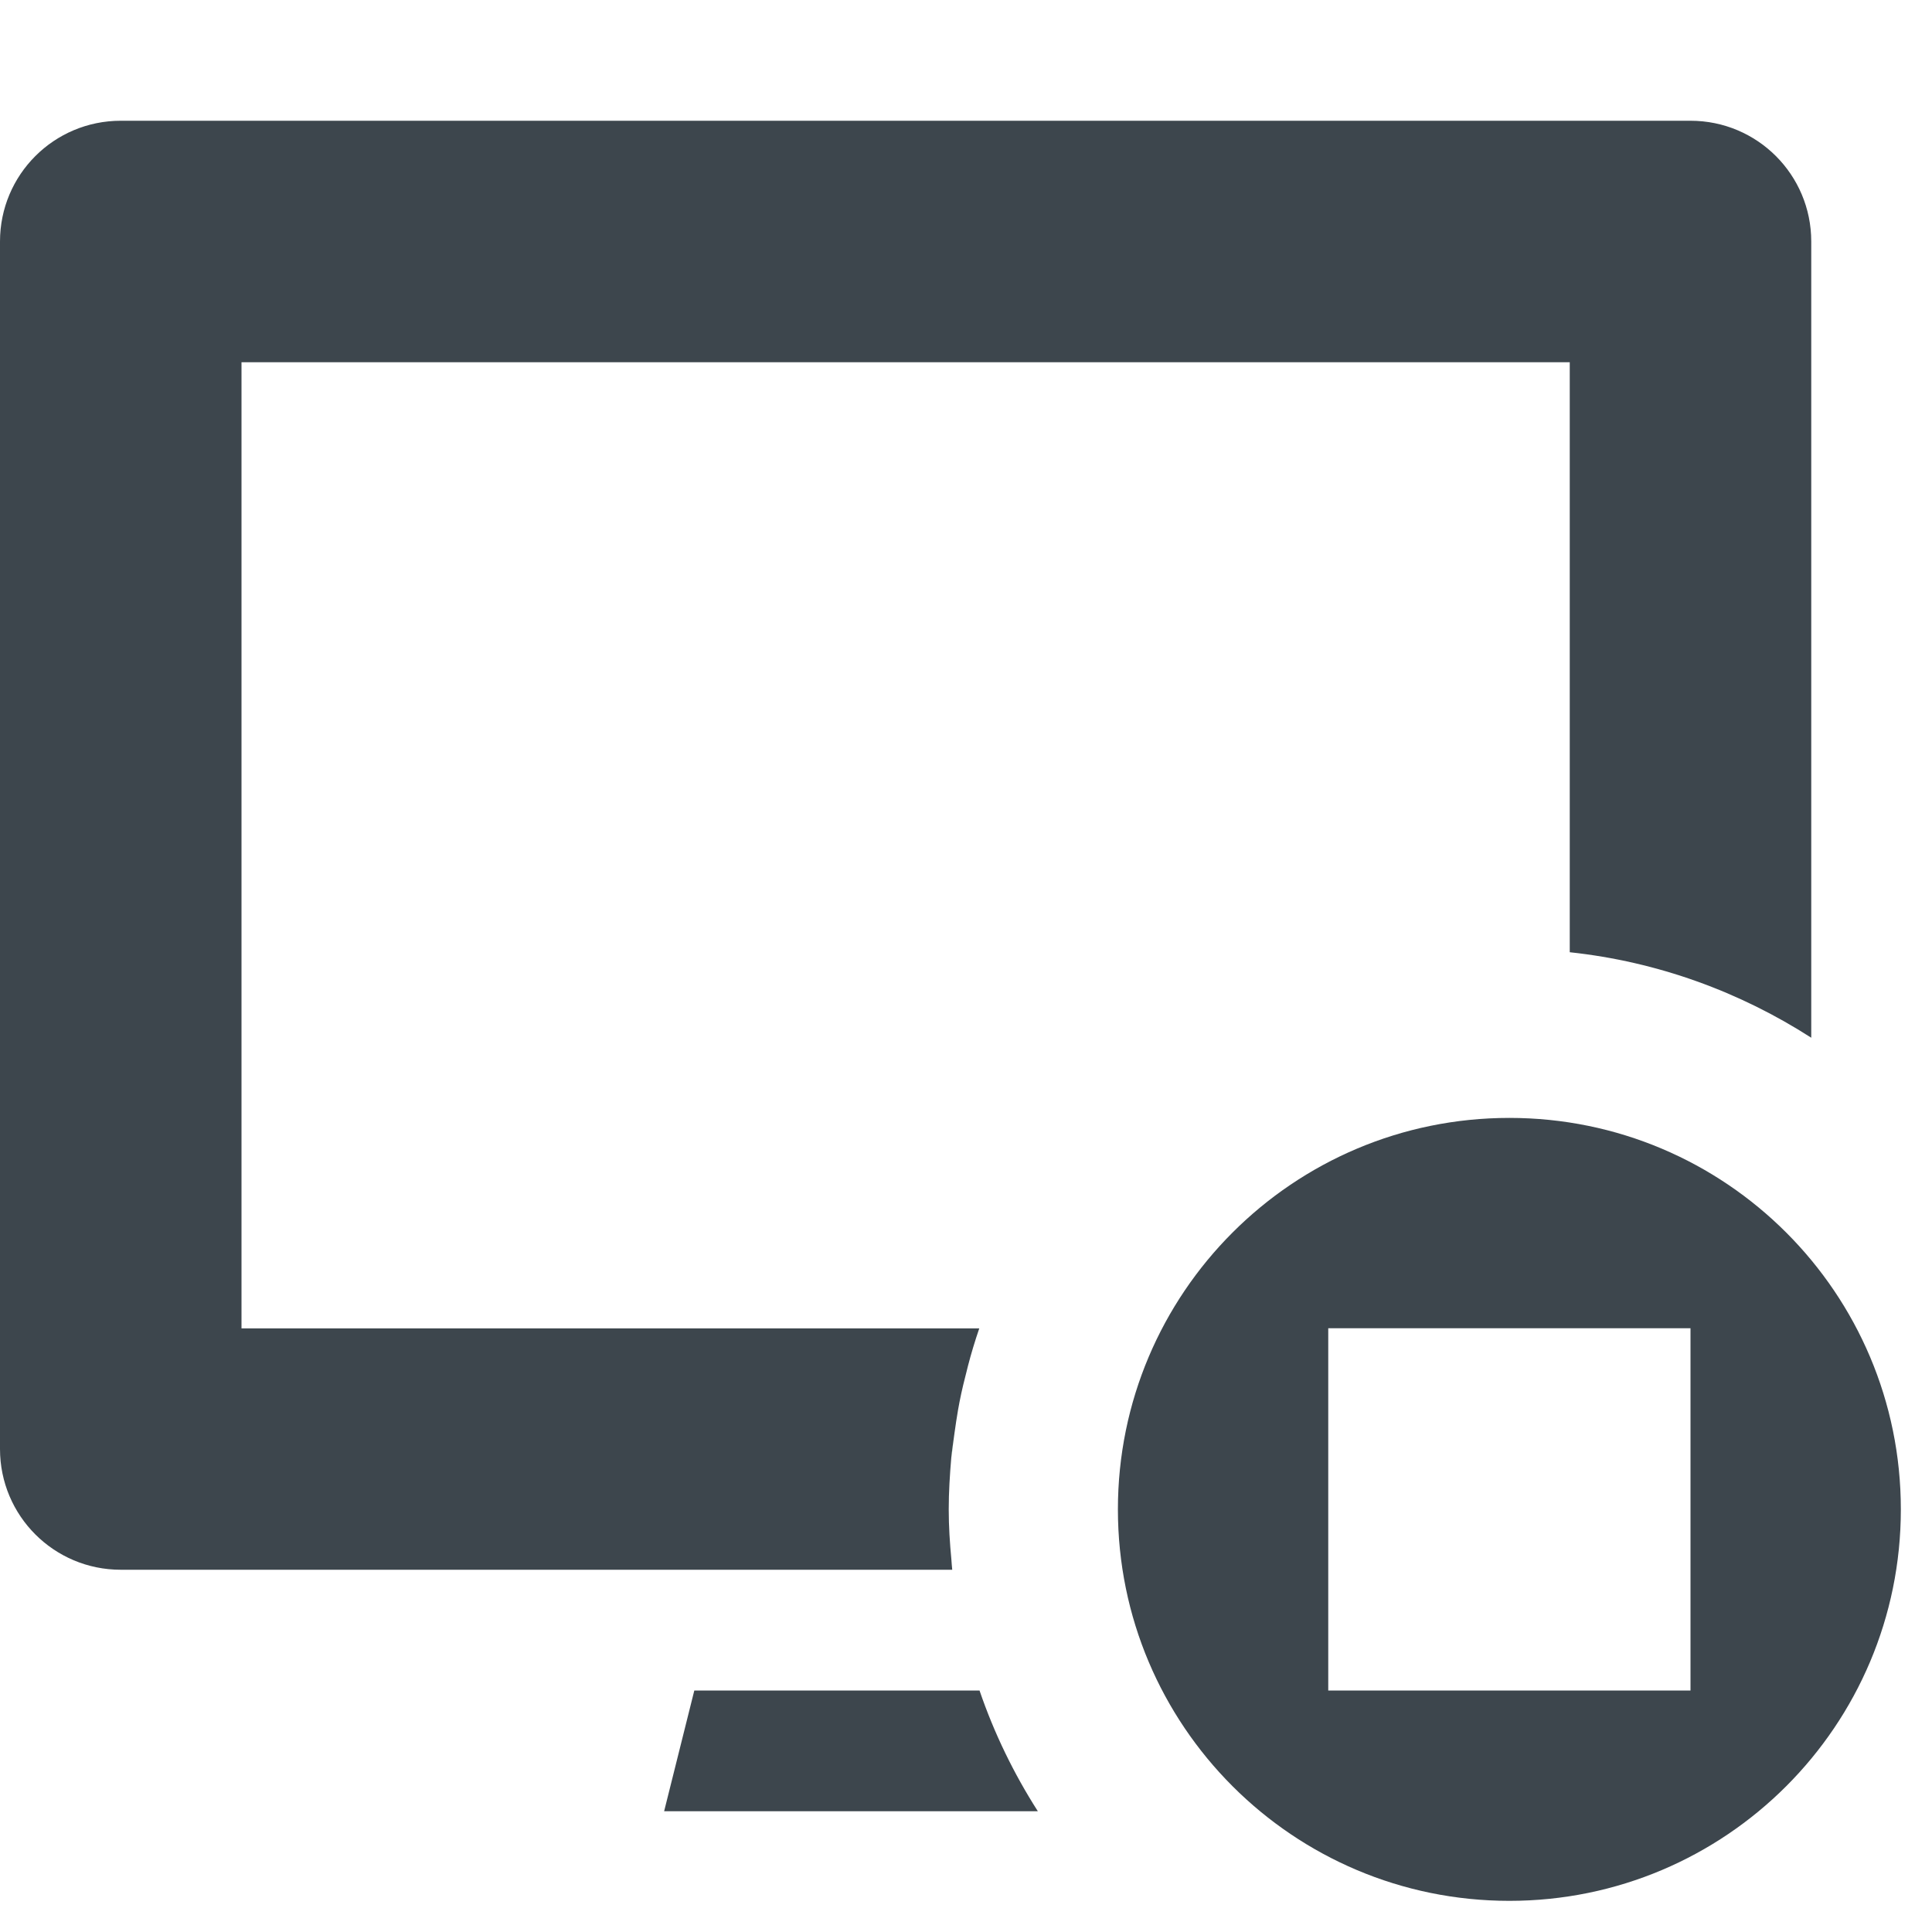 <?xml version="1.0" encoding="utf-8"?>
<!-- Generator: Adobe Illustrator 16.0.4, SVG Export Plug-In . SVG Version: 6.00 Build 0)  -->
<!DOCTYPE svg PUBLIC "-//W3C//DTD SVG 1.1//EN" "http://www.w3.org/Graphics/SVG/1.1/DTD/svg11.dtd">
<svg version="1.1" id="artwork" xmlns="http://www.w3.org/2000/svg" xmlns:xlink="http://www.w3.org/1999/xlink" x="0px" y="0px"
	 width="16px" height="16px" viewBox="0 0 16 16" enable-background="new 0 0 16 16" xml:space="preserve">
<g>
	<path fill="none" d="M7.879,12.073c-0.013,0.141-0.021,0.282-0.021,0.427C7.857,12.355,7.866,12.214,7.879,12.073z"/>
	<path fill="none" d="M7.857,12.5c0,0.141,0.009,0.279,0.021,0.416C7.867,12.779,7.857,12.641,7.857,12.5z"/>
	<path fill="none" d="M7.936,11.677c-0.012,0.062-0.021,0.126-0.029,0.189C7.915,11.803,7.924,11.74,7.936,11.677z"/>
	<path fill="none" d="M8.018,11.312c-0.008,0.031-0.017,0.062-0.023,0.092C8.001,11.374,8.01,11.344,8.018,11.312z"/>
	<path fill="#3D464D" d="M7.857,12.5c0-0.145,0.009-0.286,0.021-0.427c0.007-0.069,0.018-0.138,0.027-0.207
		c0.009-0.063,0.018-0.127,0.029-0.189c0.016-0.092,0.036-0.183,0.059-0.272c0.007-0.03,0.016-0.061,0.023-0.092
		c0.027-0.105,0.059-0.21,0.094-0.312H2V3h11v4.886c0.73,0.078,1.41,0.329,2,0.708V2c0-0.553-0.447-1-1-1H1C0.447,1,0,1.447,0,2v10
		c0,0.553,0.447,1,1,1h6.886c-0.003-0.027-0.005-0.056-0.007-0.084C7.866,12.779,7.857,12.641,7.857,12.5z"/>
	<path fill="#33CC66" d="M7.906,11.866c-0.01,0.069-0.021,0.138-0.027,0.207C7.886,12.004,7.896,11.936,7.906,11.866z"/>
	<path fill="#33CC66" d="M7.879,12.916C7.881,12.944,7.883,12.973,7.886,13l0,0C7.883,12.973,7.881,12.944,7.879,12.916z"/>
</g>
<path fill="#3D464D" d="M5.75,14L5.5,15h3.095c-0.199-0.311-0.362-0.646-0.483-1H5.75z"/>
<g>
	<path fill="#3D464D" d="M12.5,9.258c-1.791,0-3.242,1.451-3.242,3.242s1.451,3.242,3.242,3.242s3.242-1.451,3.242-3.242
		S14.291,9.258,12.5,9.258z M14,14h-3v-3h3V14z"/>
</g>
</svg>
